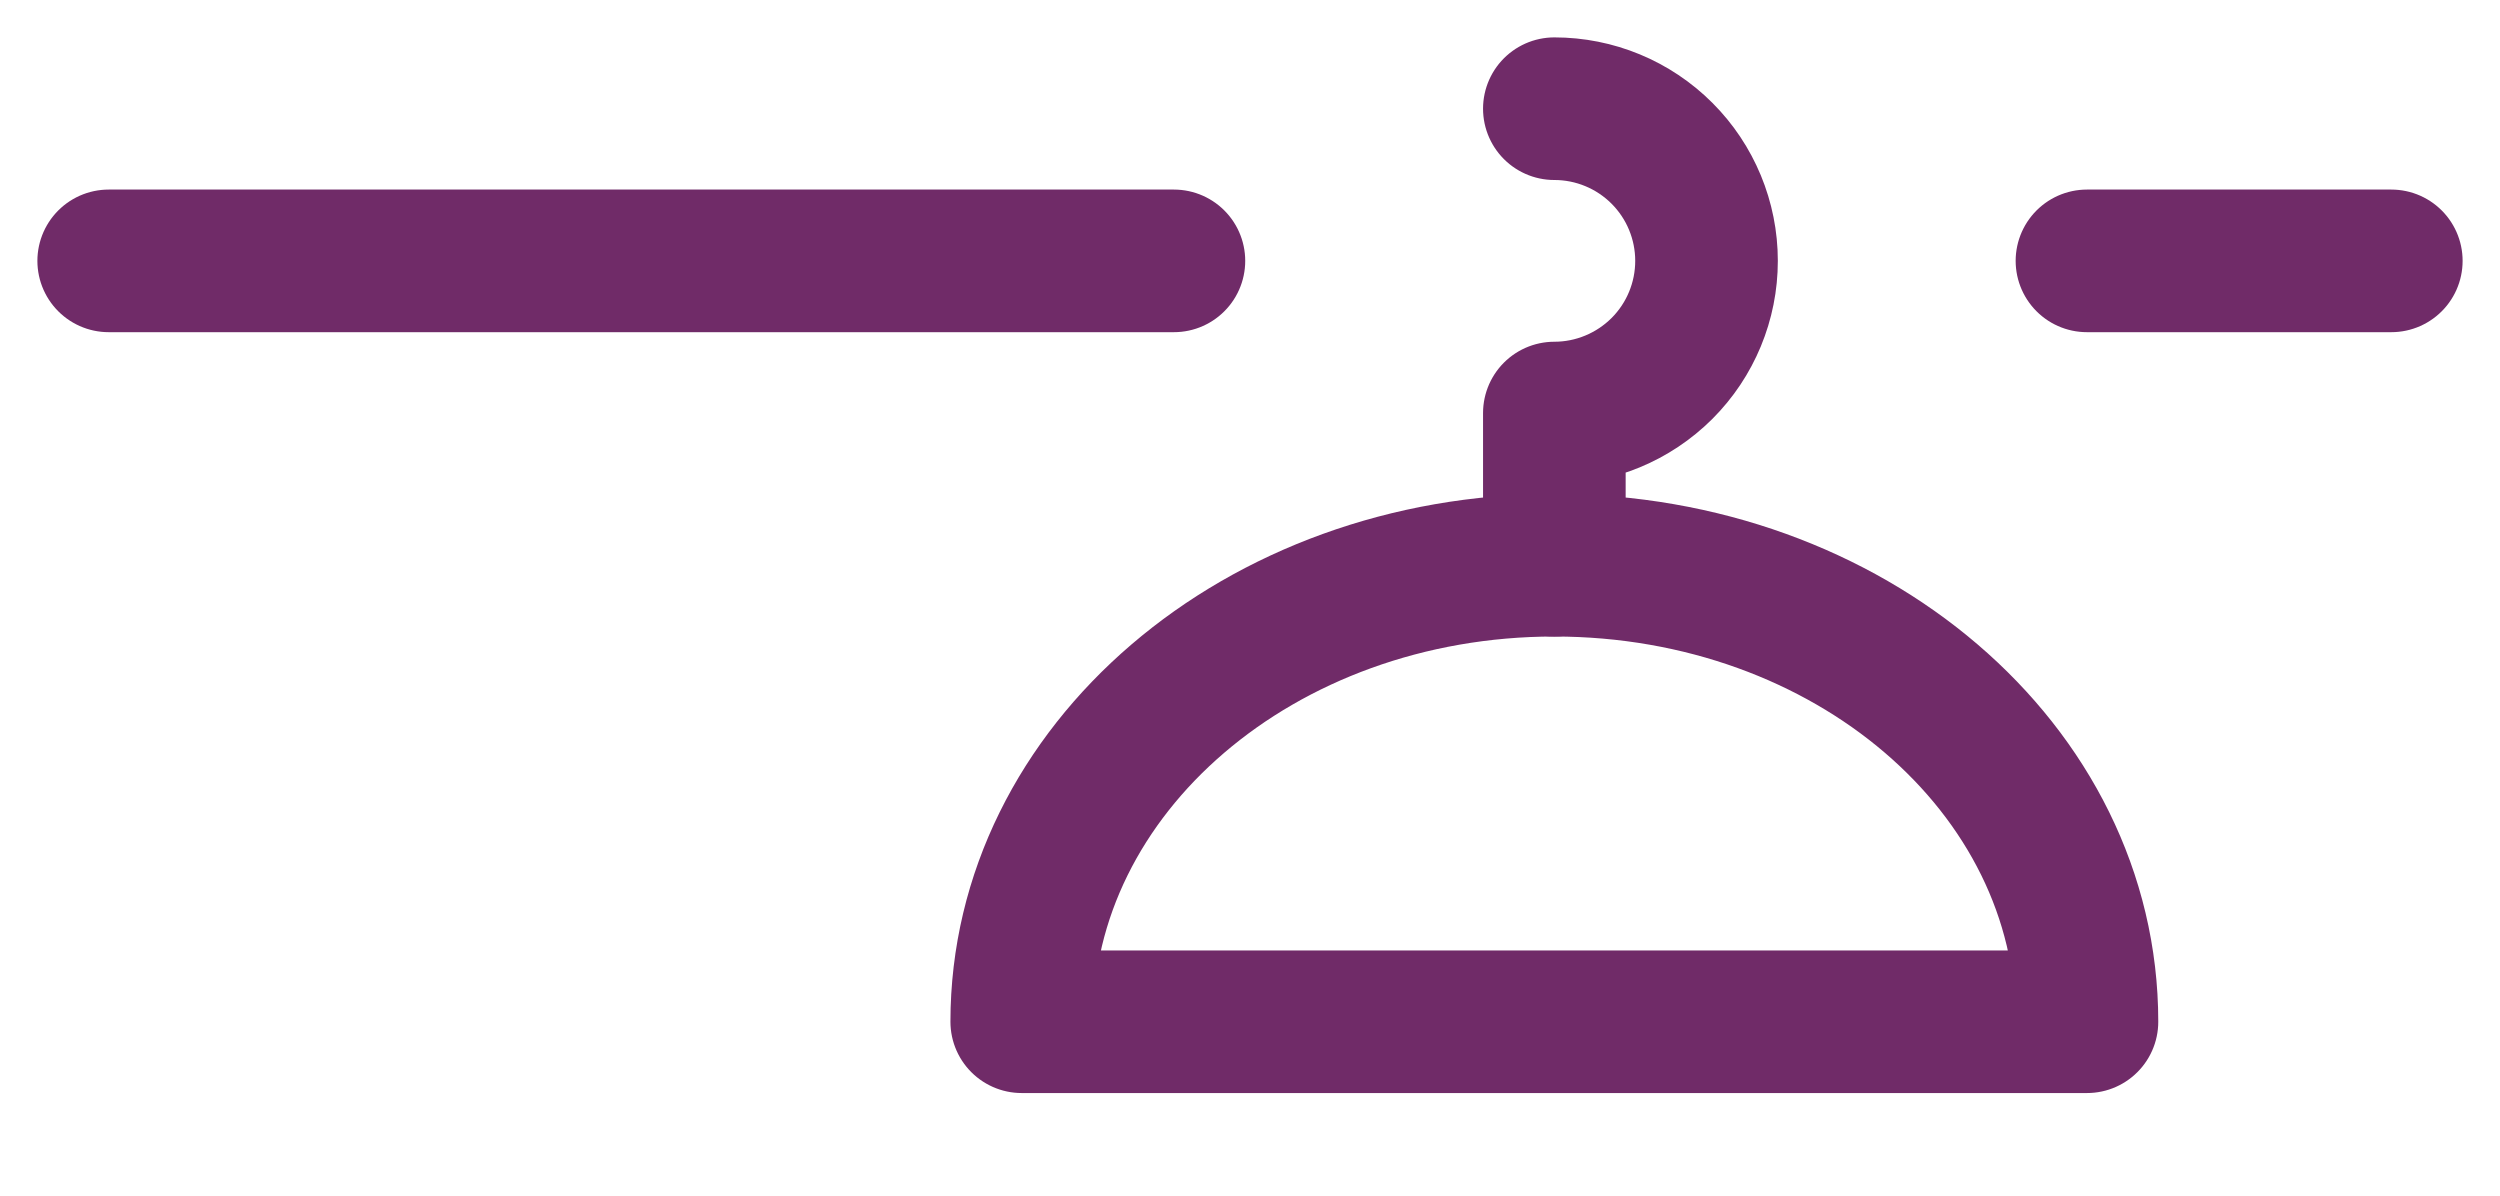 <svg width="23" height="11" viewBox="0 0 23 11" fill="none" xmlns="http://www.w3.org/2000/svg">
<path d="M14.3 1C14.671 1 15.027 1.147 15.29 1.41C15.553 1.673 15.7 2.029 15.7 2.4C15.7 2.771 15.553 3.127 15.29 3.39C15.027 3.652 14.671 3.8 14.3 3.8V5.2" stroke="#702B68" stroke-width="1.312" stroke-linecap="round" stroke-linejoin="round"/>
<path d="M1 2.4H10.8" stroke="#702B68" stroke-width="1.312" stroke-linecap="round" stroke-linejoin="round"/>
<path d="M22 2.4H19.2" stroke="#702B68" stroke-width="1.312" stroke-linecap="round" stroke-linejoin="round"/>
<path d="M9.4 9.4C9.4 7.076 11.593 5.2 14.3 5.2C17.007 5.2 19.2 7.067 19.2 9.4H9.4Z" stroke="#702B68" stroke-width="1.312" stroke-linecap="round" stroke-linejoin="round"/>
</svg>
